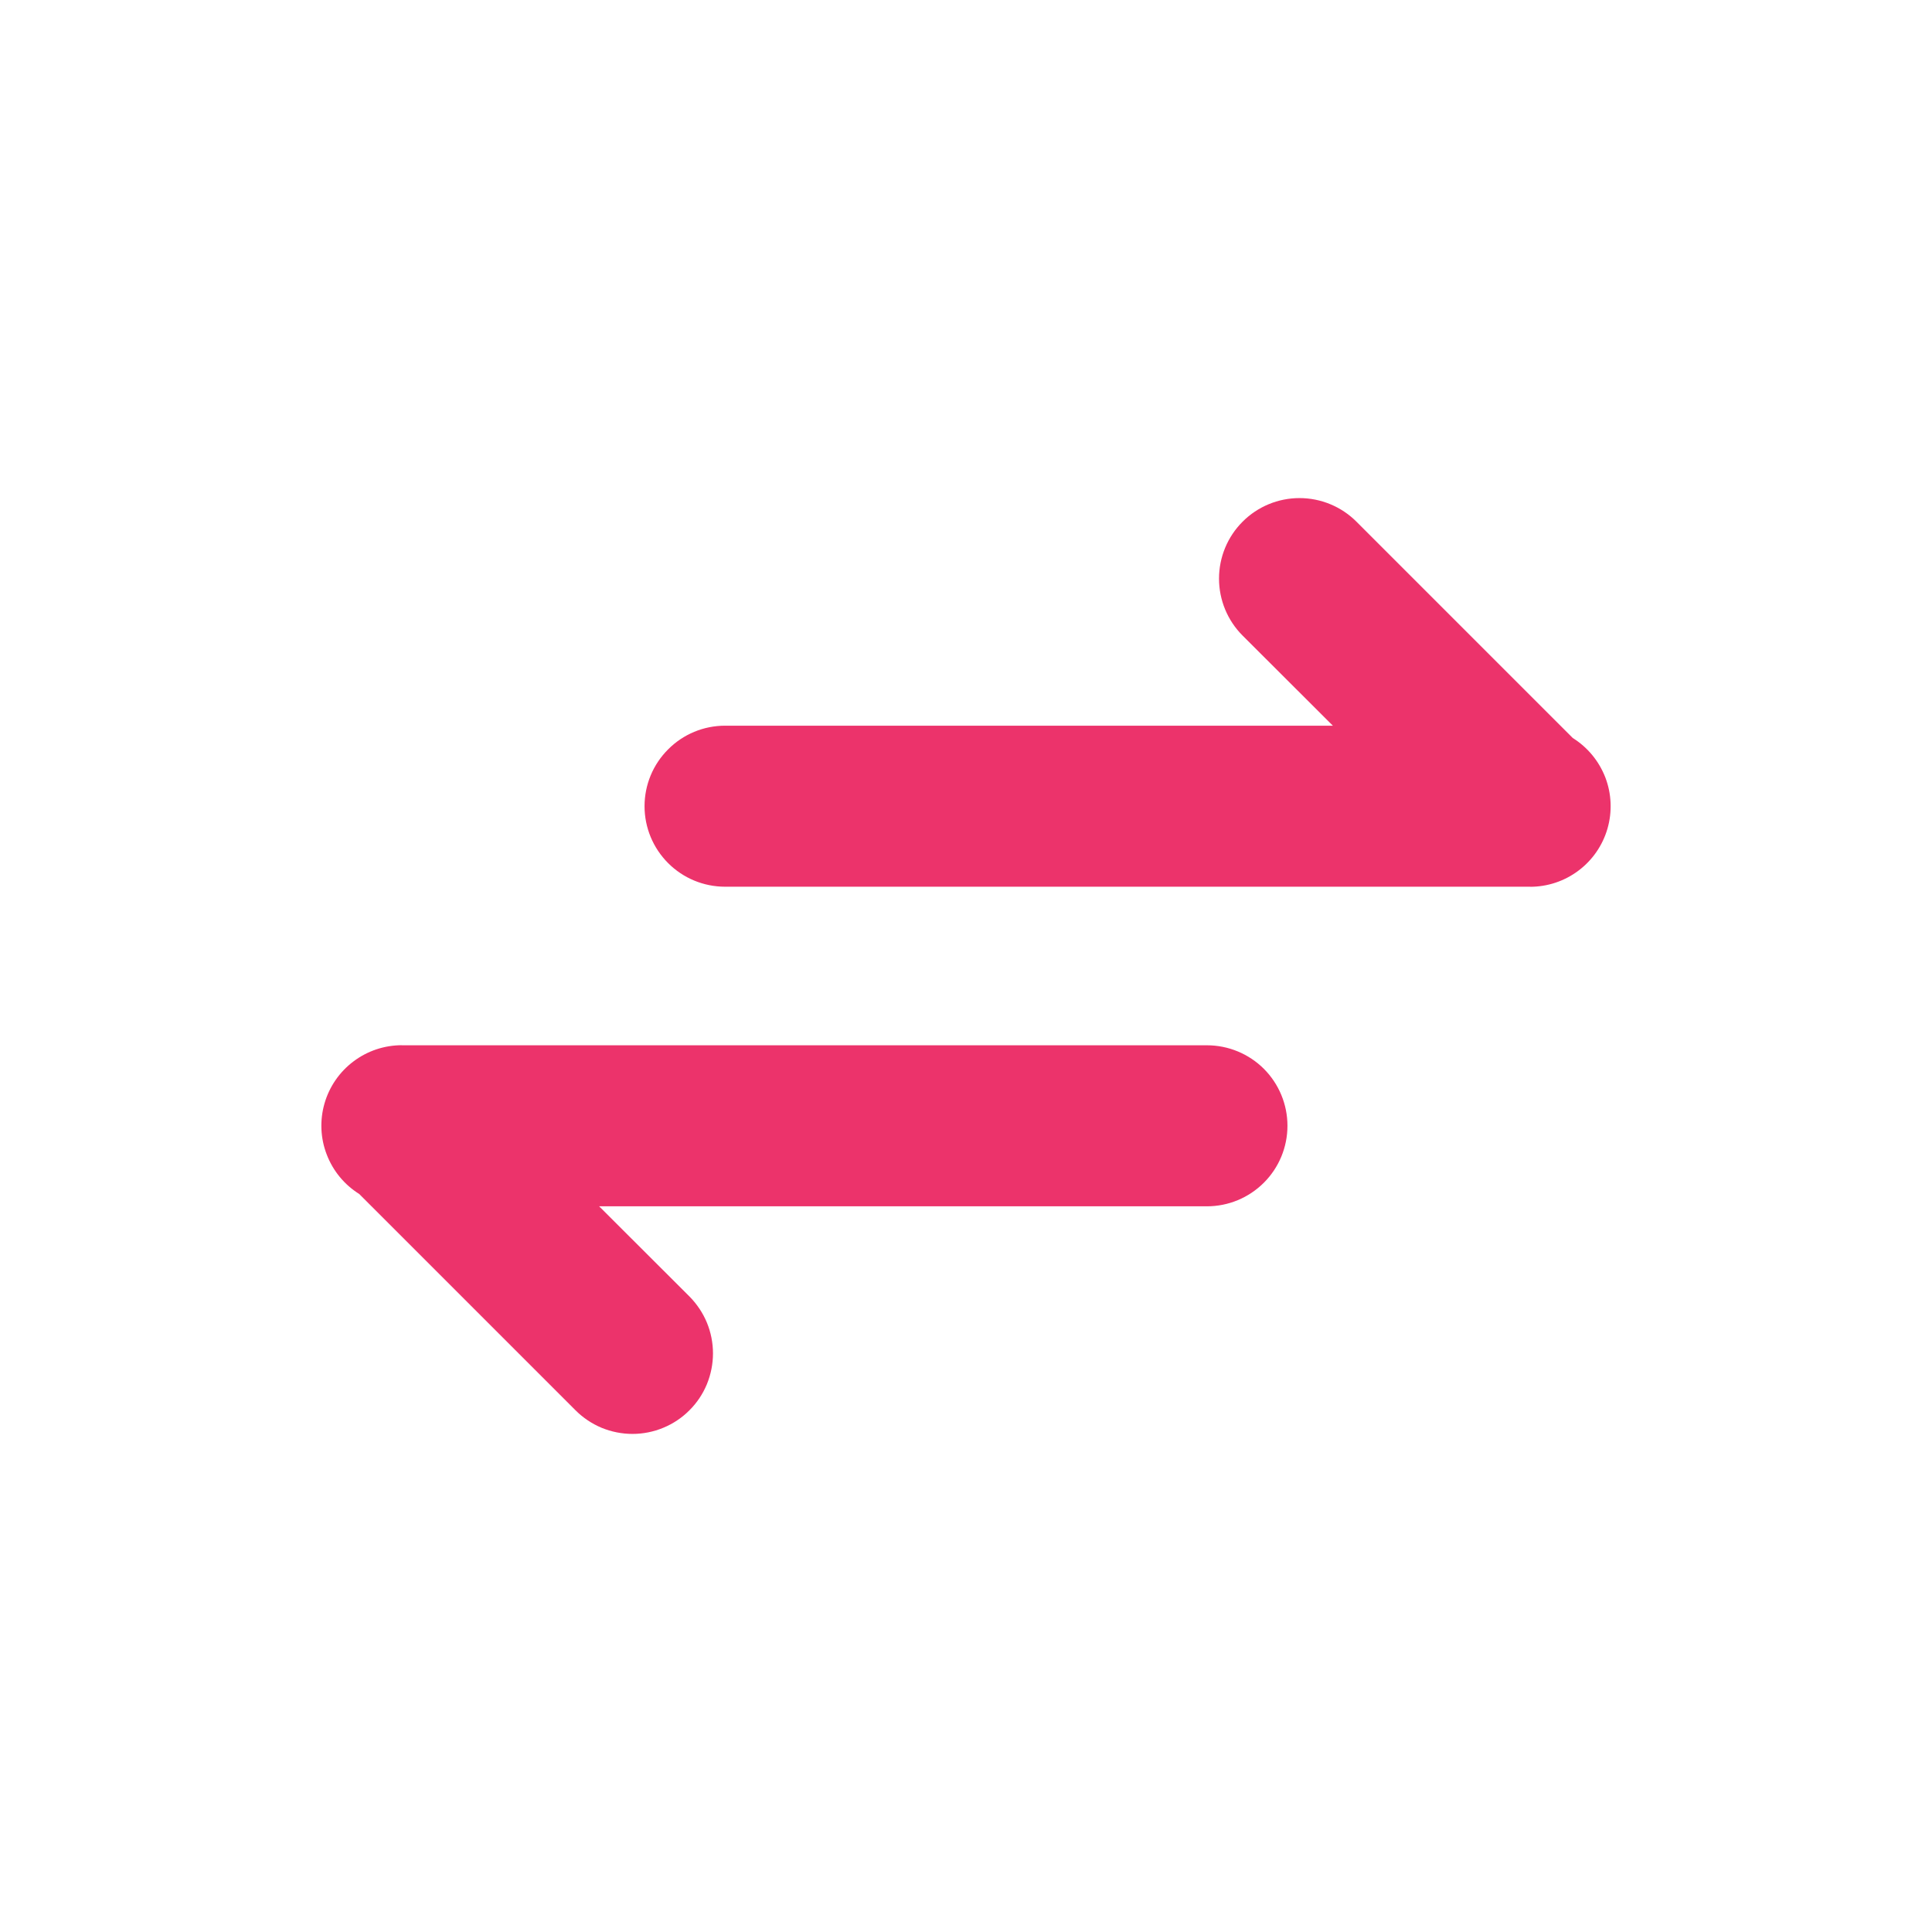 <svg width="26" height="26" viewBox="0 0 26 26" fill="none" xmlns="http://www.w3.org/2000/svg">
<path d="M5.409 14.066C5.174 14.066 4.945 14.142 4.757 14.284C4.569 14.425 4.432 14.624 4.367 14.85C4.302 15.076 4.312 15.318 4.397 15.537C4.481 15.757 4.634 15.943 4.834 16.068L7.746 18.98C7.847 19.081 7.966 19.16 8.097 19.215C8.229 19.269 8.37 19.297 8.512 19.297C8.654 19.297 8.795 19.269 8.927 19.214C9.058 19.16 9.178 19.08 9.278 18.979C9.379 18.879 9.459 18.759 9.513 18.628C9.567 18.496 9.595 18.355 9.595 18.213C9.595 18.071 9.567 17.93 9.513 17.799C9.458 17.667 9.378 17.548 9.278 17.447L8.063 16.234H16.242C16.53 16.234 16.805 16.12 17.009 15.916C17.212 15.713 17.326 15.438 17.326 15.15C17.326 14.863 17.212 14.588 17.009 14.384C16.805 14.181 16.53 14.067 16.242 14.067H5.409V14.066Z" fill="#EC336B"/>
<path d="M20.591 11.934C20.826 11.934 21.055 11.858 21.243 11.716C21.431 11.575 21.568 11.376 21.633 11.15C21.698 10.924 21.688 10.682 21.604 10.463C21.519 10.243 21.366 10.057 21.166 9.932L18.254 7.02C18.051 6.817 17.775 6.703 17.488 6.703C17.201 6.703 16.925 6.817 16.722 7.021C16.519 7.224 16.405 7.499 16.405 7.787C16.405 8.074 16.519 8.35 16.722 8.553L17.937 9.766H9.758C9.47 9.766 9.195 9.88 8.992 10.084C8.788 10.287 8.674 10.562 8.674 10.85C8.674 11.137 8.788 11.412 8.992 11.616C9.195 11.819 9.47 11.933 9.758 11.933H20.591V11.934Z" fill="#EC336B"/>
</svg>
